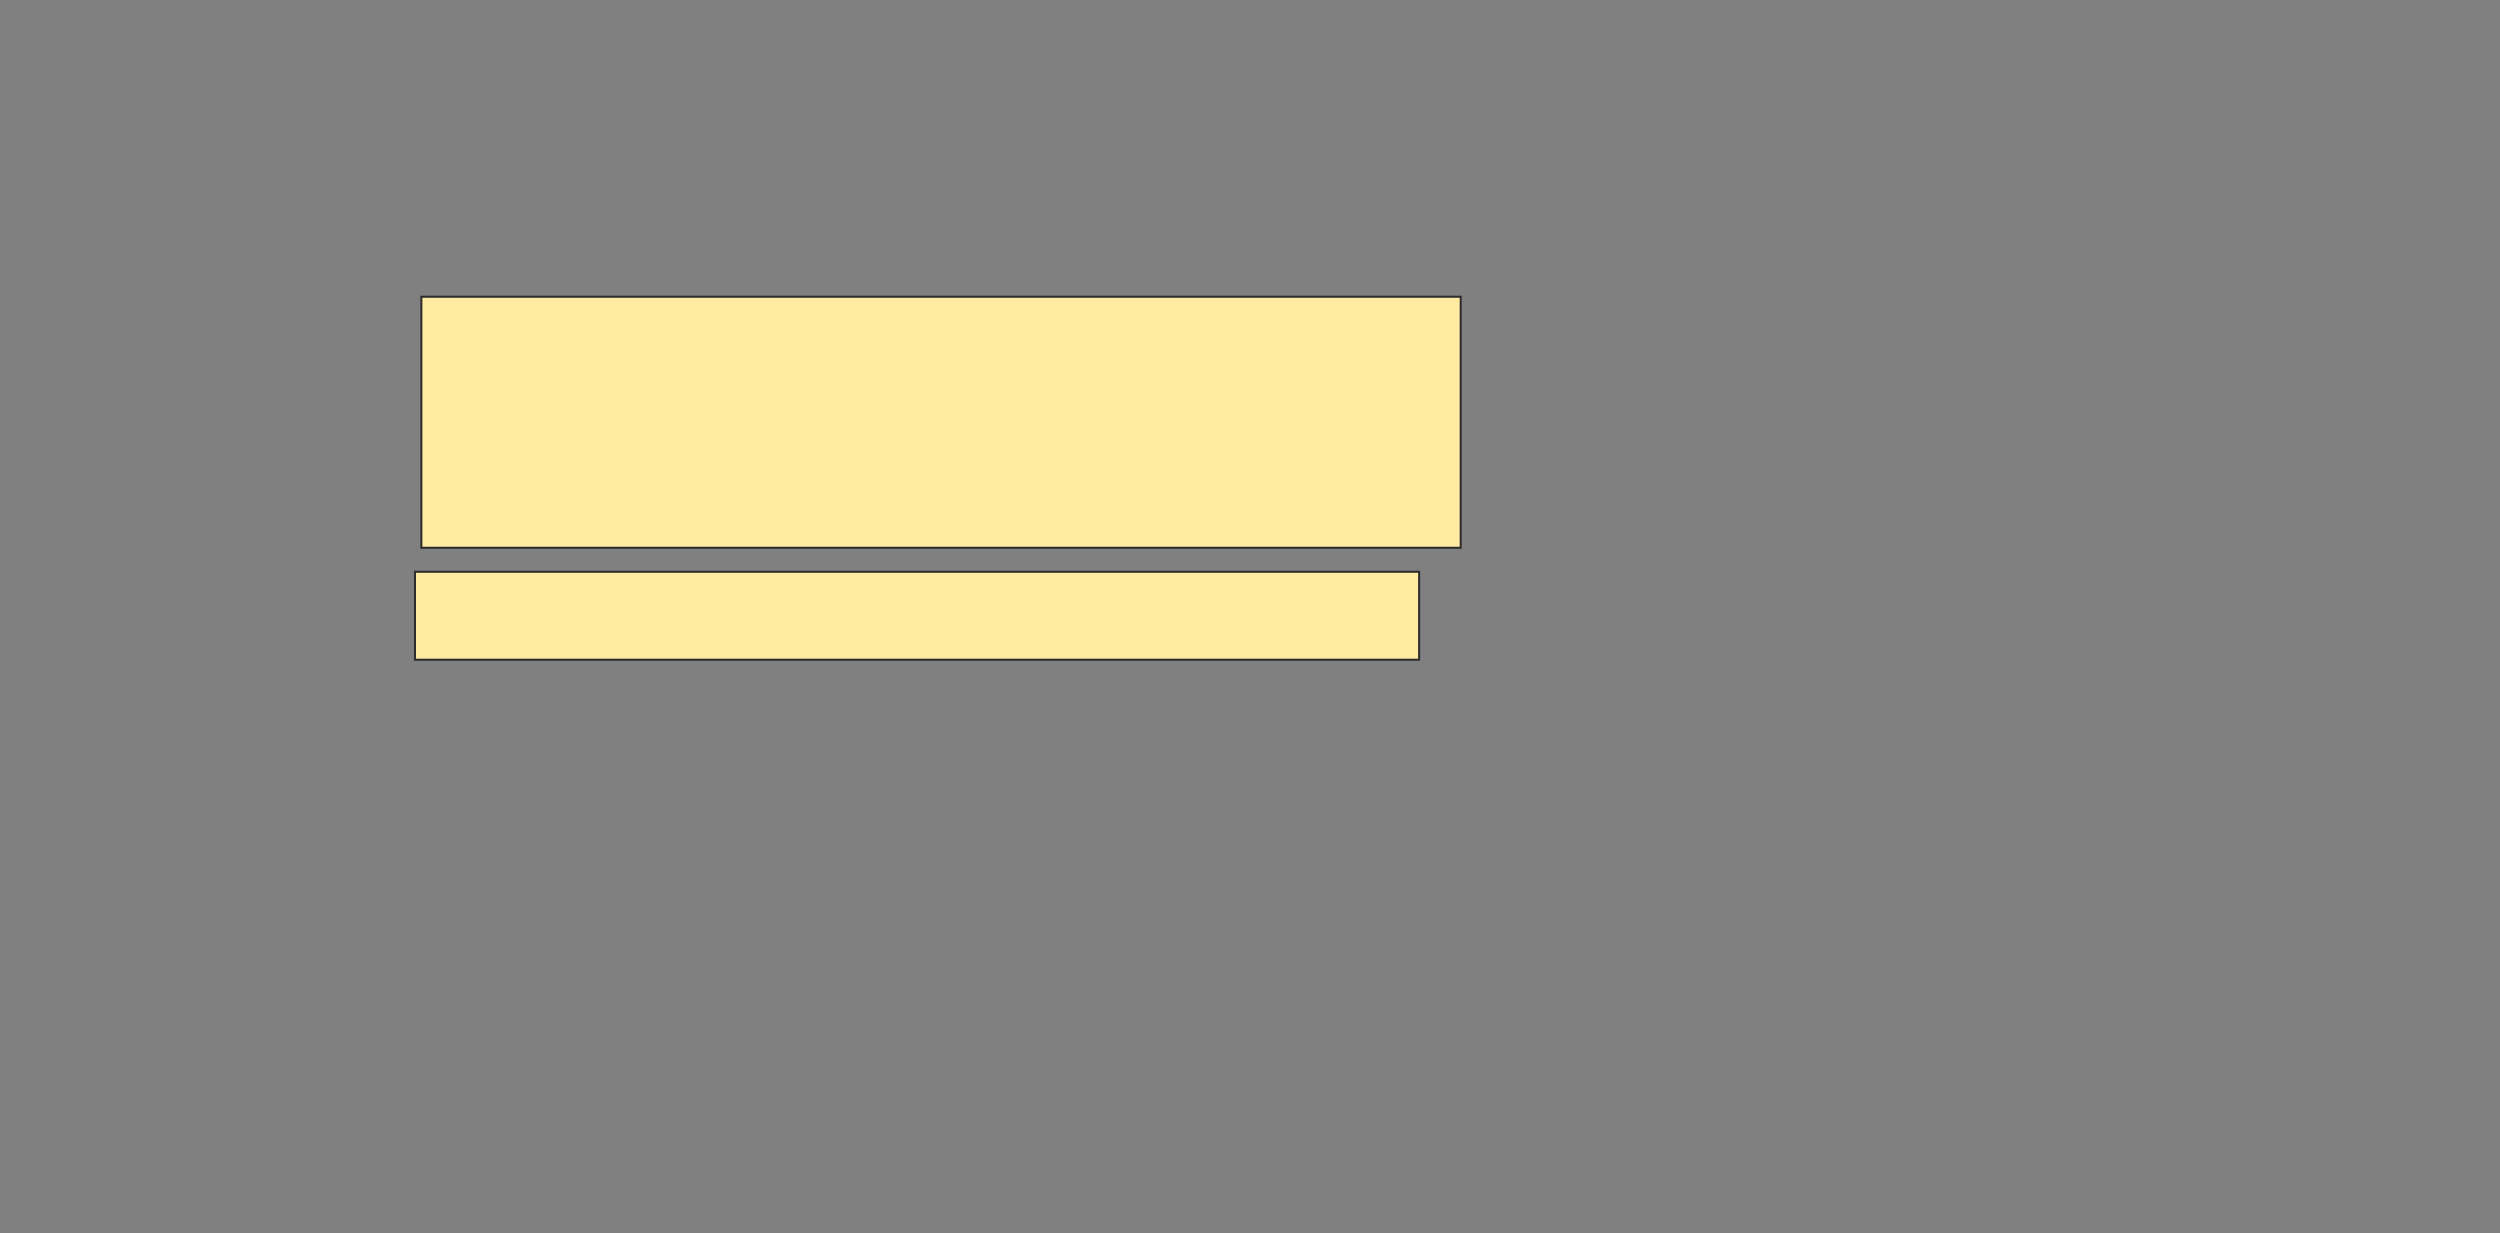 <svg height="598" width="1212" xmlns="http://www.w3.org/2000/svg"><rect width="100%" height="100%" fill="#808080" stroke="none"/><path fill="#FFEBA2" stroke="#2D2D2D" d="M204.279 143.86H708.155V265.565H204.279z"/><path fill="#FFEBA2" stroke="#2D2D2D" stroke-dasharray="null" stroke-linecap="null" stroke-linejoin="null" d="M201.178 277.194H688V319.83H201.178z"/></svg>
